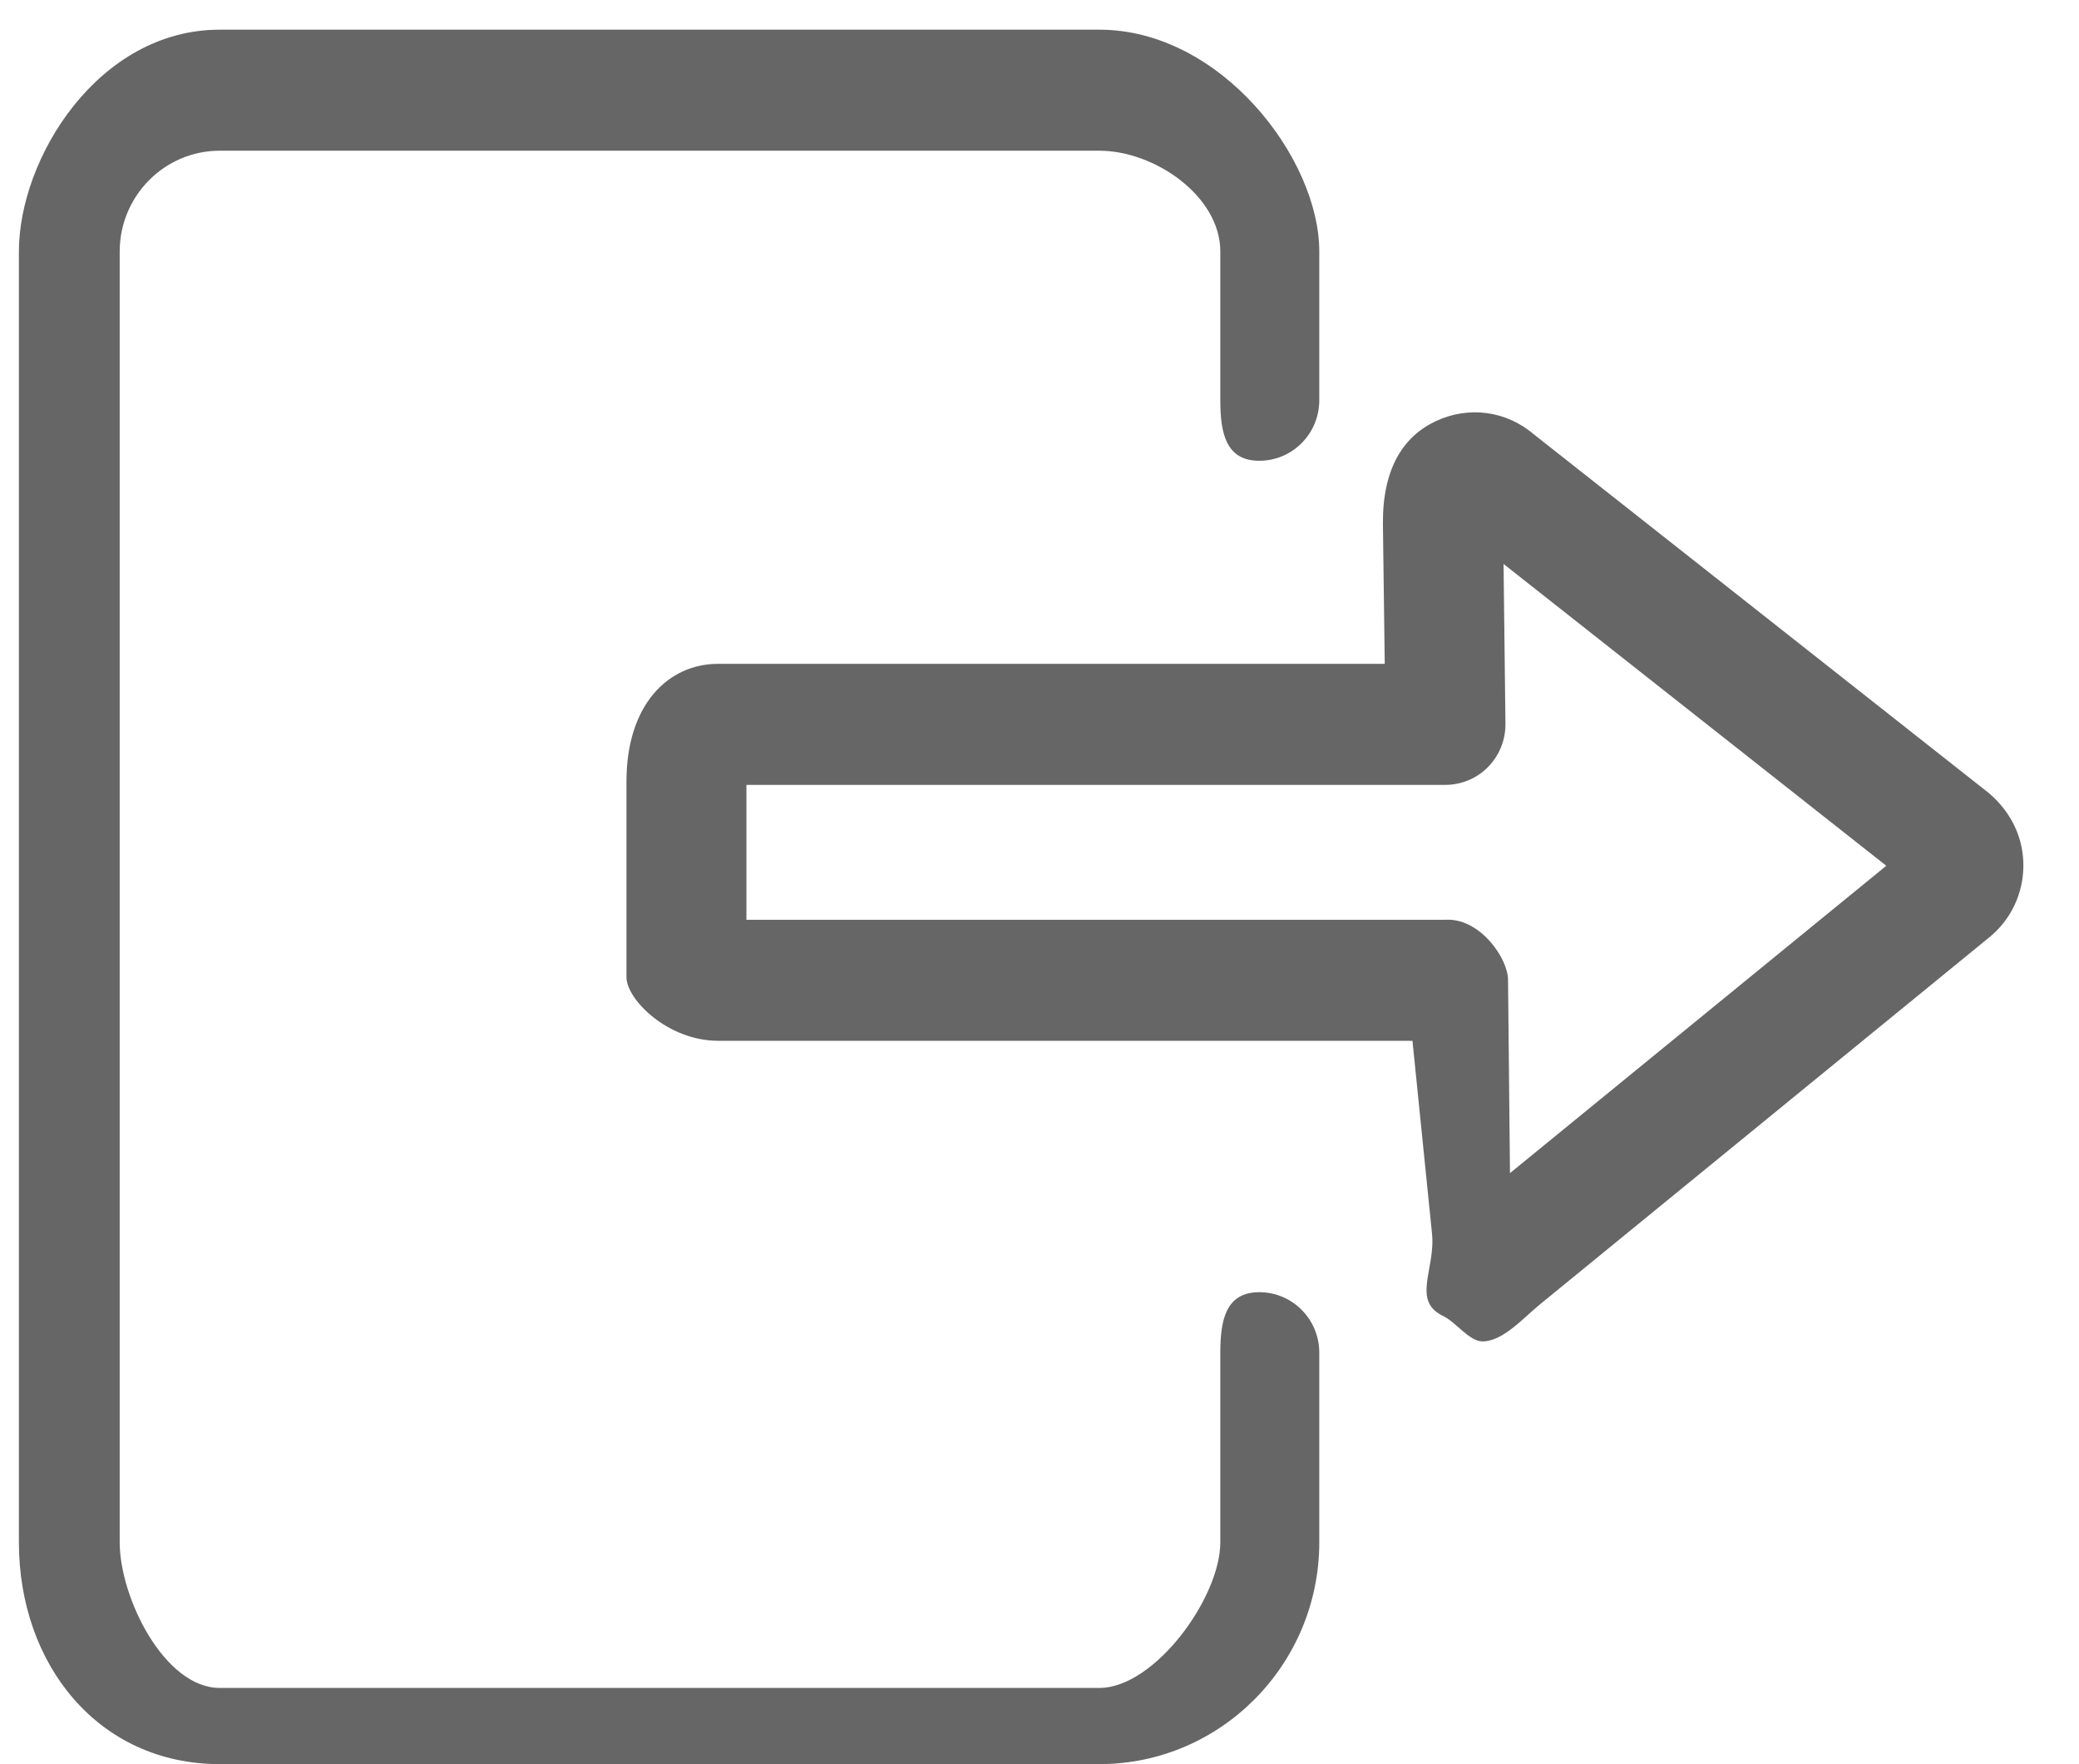 <?xml version="1.0" encoding="utf-8"?>
<svg 
 xmlns="http://www.w3.org/2000/svg"
 xmlns:xlink="http://www.w3.org/1999/xlink"
 width="33px" height="28px">
<path fill-rule="evenodd"  fill="rgb(102, 102, 102)"
 d="M31.577,14.876 L24.445,20.701 C24.179,20.918 23.857,21.29 23.532,21.29 C23.321,21.29 23.109,20.983 22.909,20.888 C22.400,20.646 22.79,20.143 22.73,19.575 L22.42,16.519 L11.399,16.519 C10.597,16.519 9.944,15.861 9.944,15.51 L9.944,12.4 C9.944,11.195 10.597,10.536 11.399,10.536 L21.980,10.536 L21.951,8.31 C21.945,7.447 22.266,6.931 22.789,6.685 C23.312,6.439 23.910,6.519 24.350,6.896 L31.574,12.591 C31.936,12.902 32.123,13.316 32.117,13.754 C32.112,14.191 31.915,14.601 31.577,14.876 ZM23.866,8.951 L23.896,11.485 C23.899,11.742 23.800,11.989 23.621,12.172 C23.442,12.354 23.198,12.457 22.944,12.457 L11.848,12.457 L11.848,14.598 L22.937,14.598 C22.953,14.598 22.969,14.597 22.985,14.597 C23.507,14.597 23.932,15.21 23.937,15.547 L23.968,18.619 L29.941,13.741 L23.866,8.951 ZM19.989,7.313 C19.463,7.313 19.37,6.883 19.37,6.352 L19.37,3.992 C19.37,3.110 18.325,2.392 17.450,2.392 L3.487,2.392 C2.612,2.392 1.900,3.110 1.900,3.992 L1.900,24.478 C1.900,25.361 2.612,26.79 3.487,26.79 L17.450,26.79 C18.325,26.79 19.37,25.361 19.37,24.478 L19.37,21.469 C19.37,20.939 19.463,20.509 19.989,20.509 C20.515,20.509 20.941,20.939 20.941,21.469 L20.941,24.478 C20.941,26.420 19.375,27.999 17.450,27.999 L3.487,27.999 C1.562,27.999 0.3,26.420 0.3,24.478 L0.3,3.992 C0.3,2.51 1.562,0.471 3.487,0.471 L17.450,0.471 C19.375,0.471 20.941,2.51 20.941,3.992 L20.941,6.352 C20.941,6.883 20.515,7.313 19.989,7.313 Z"/>
</svg>